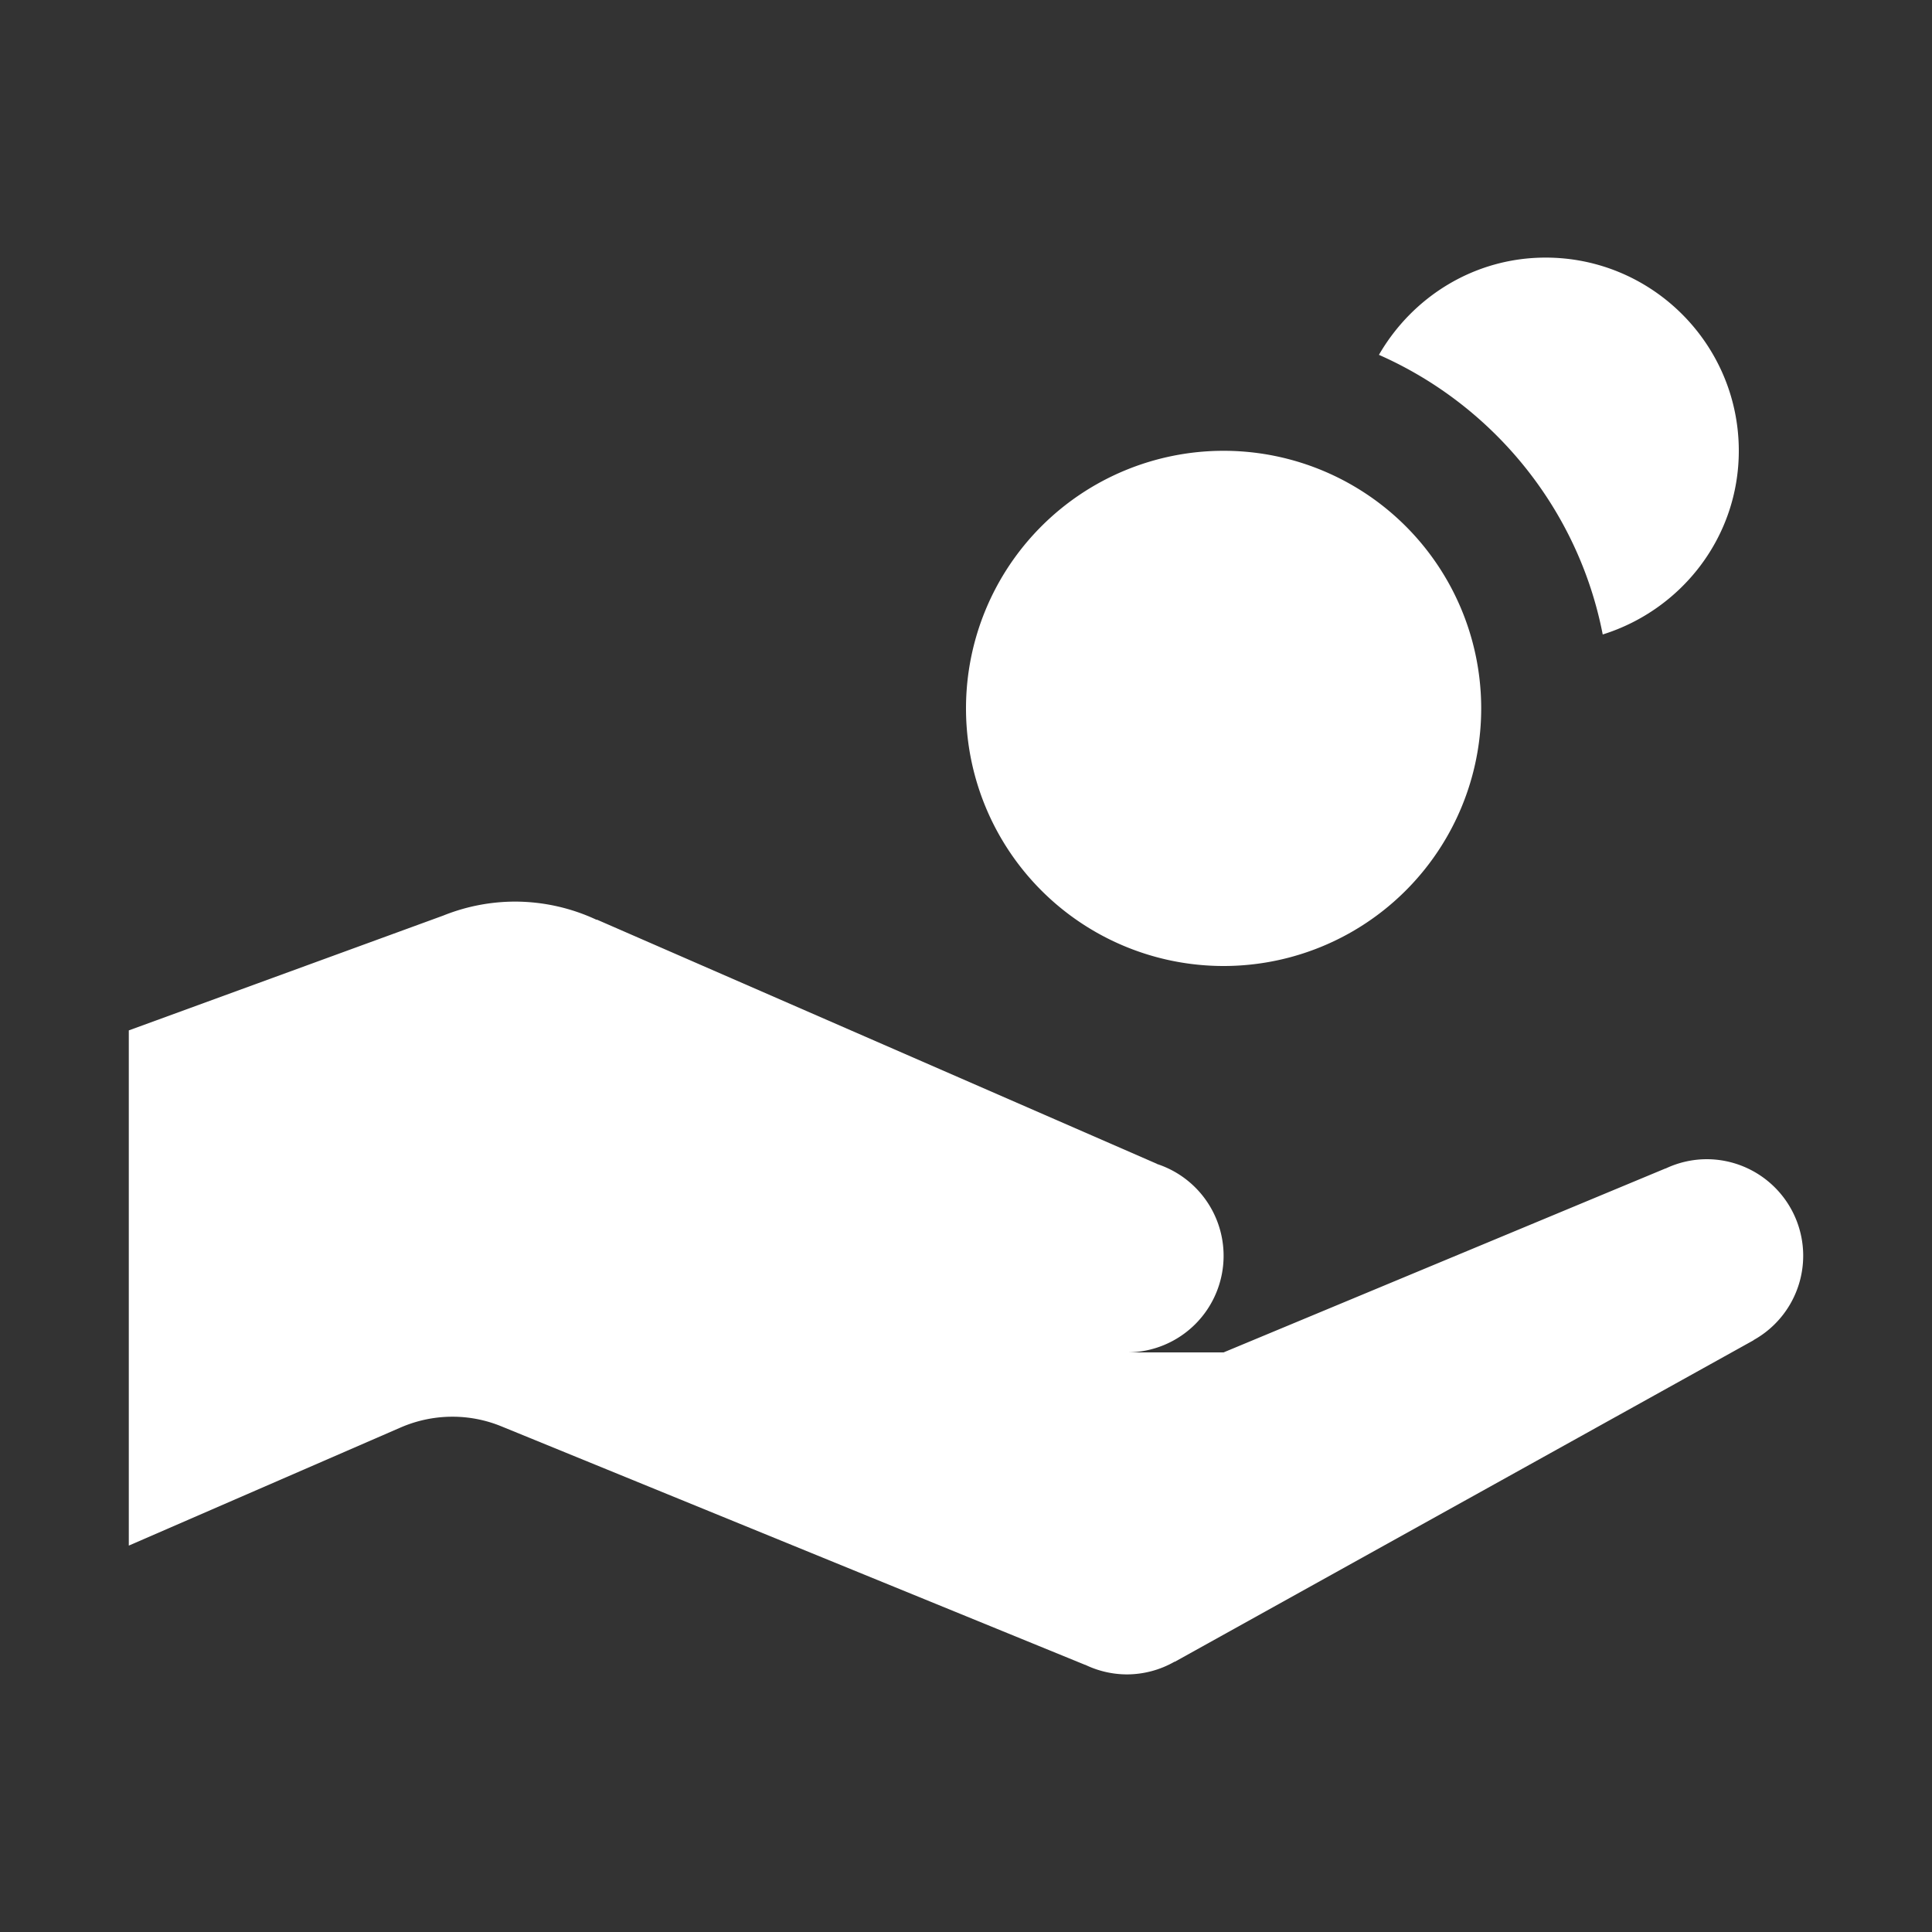 ﻿<?xml version="1.0" encoding="utf-8"?>
<svg xmlns="http://www.w3.org/2000/svg" viewBox="0 0 30 30" width="52" height="52">
  <rect x="0" y="0" width="30" height="30" fill="#333333" stroke="none"/>
  <path d="M24 4C22.891 4 21.931 4.612 21.412 5.51C23.183 6.291 24.508 7.904 24.887 9.852C26.107 9.471 27 8.344 27 7C27 5.346 25.654 4 24 4 z M 19 7 A 4 4 0 0 0 15 11 A 4 4 0 0 0 19 15 A 4 4 0 0 0 23 11 A 4 4 0 0 0 19 7 z M 8 14 A 3 3 0 0 0 6.883 14.217L2 16L2 24L6.221 22.166C6.719 21.95 7.282 21.942 7.785 22.148L16.85 25.852C16.85 25.852 16.853 25.852 16.854 25.852 A 1.5 1.5 0 0 0 17.5 26 A 1.5 1.5 0 0 0 18.238 25.803C18.238 25.803 18.244 25.803 18.244 25.803L27.23 20.811L27.229 20.809 A 1.5 1.5 0 0 0 28 19.5 A 1.5 1.5 0 0 0 26.5 18 A 1.5 1.5 0 0 0 25.863 18.145L25.863 18.143L19 21L17.5 21 A 1.5 1.5 0 0 0 19 19.5 A 1.5 1.5 0 0 0 17.965 18.074L17.965 18.072L9.271 14.281L9.26 14.281 A 3 3 0 0 0 8 14 z" fill="#FFFFFF" />
</svg>